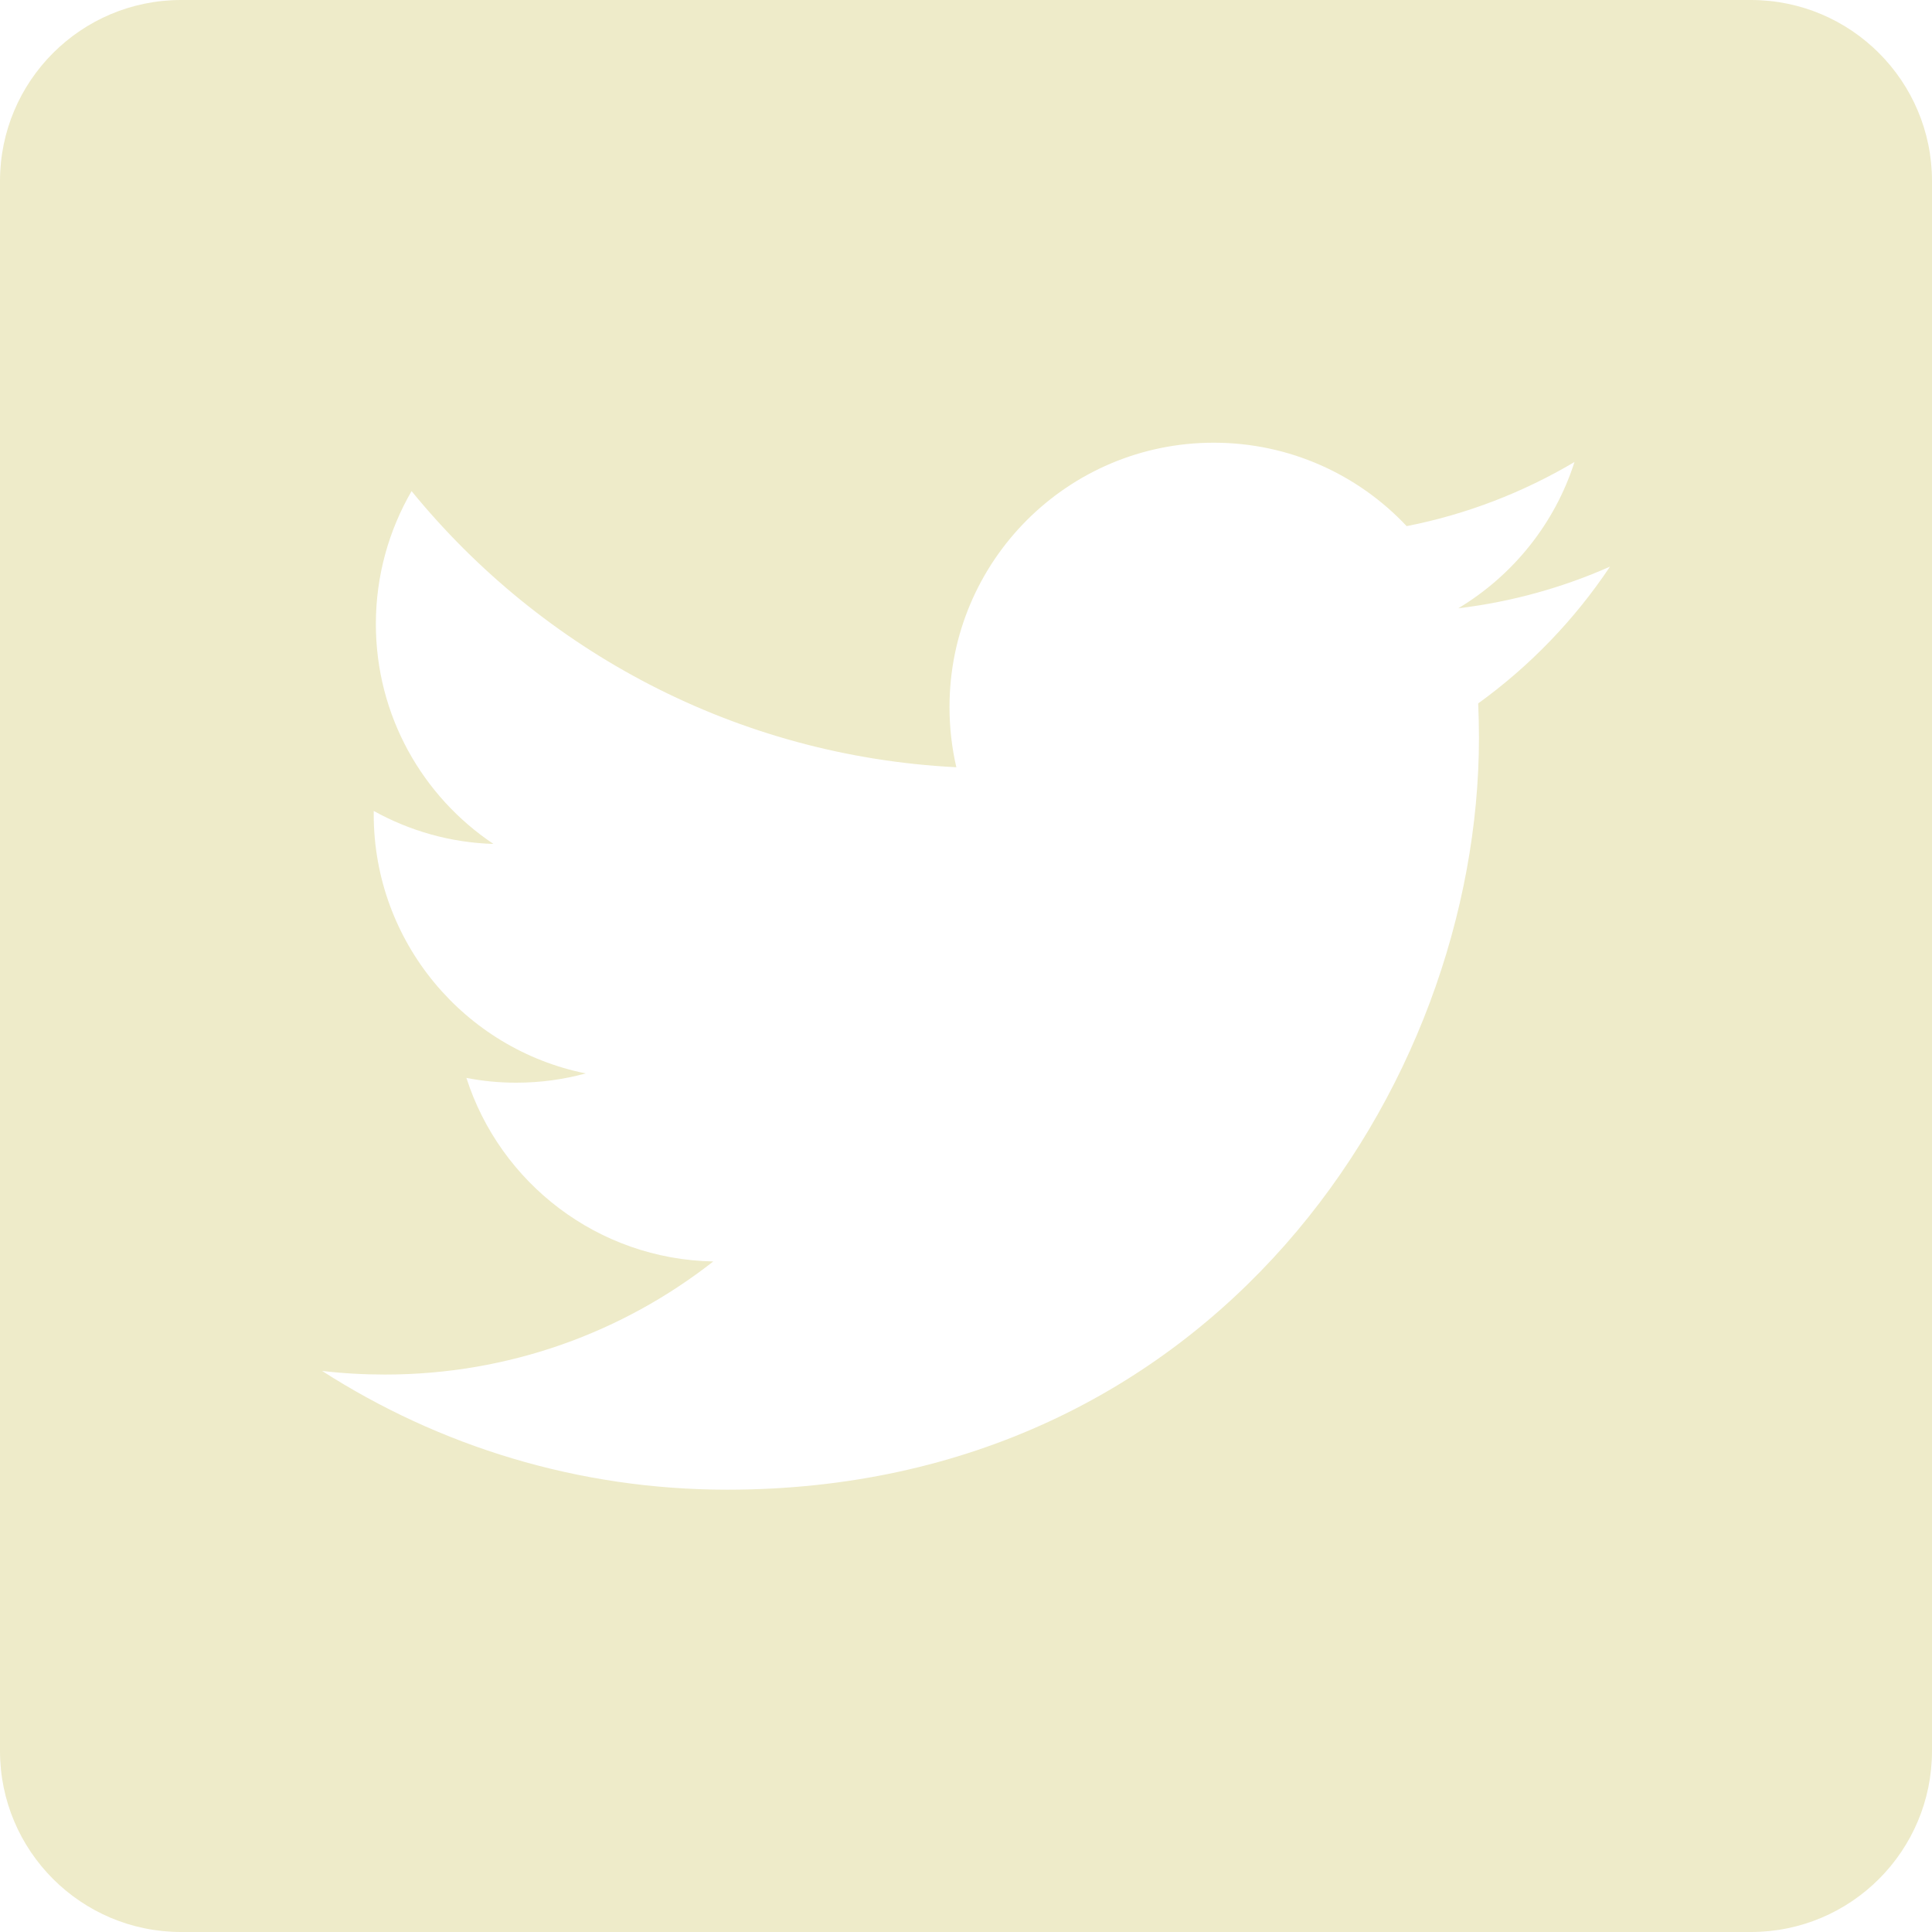 <?xml version="1.0" encoding="utf-8"?>
<!-- Generator: Adobe Illustrator 19.1.0, SVG Export Plug-In . SVG Version: 6.00 Build 0)  -->
<svg version="1.1" id="Layer_1" xmlns="http://www.w3.org/2000/svg" xmlns:xlink="http://www.w3.org/1999/xlink" x="0px" y="0px"
	 viewBox="0 0 198 198" style="enable-background:new 0 0 198 198;" xml:space="preserve">
<style type="text/css">
	.st0{fill:#EEEBC9;}
</style>
<path class="st0" d="M179.44,0H18.56C8.31,0,0,8.31,0,18.56v160.88C0,189.69,8.31,198,18.56,198h160.88
	c10.26,0,18.56-8.31,18.56-18.56V18.56C198,8.31,189.69,0,179.44,0z M151.49,72.09c0.05,1.17,0.08,2.33,0.08,3.51
	c0,35.79-27.24,77.07-77.05,77.07c-15.29,0-29.53-4.48-41.51-12.17c2.12,0.25,4.27,0.37,6.46,0.37c12.69,0,24.37-4.33,33.63-11.59
	c-11.85-0.22-21.85-8.05-25.3-18.81c1.65,0.32,3.35,0.49,5.09,0.49c2.47,0,4.86-0.33,7.14-0.95C47.64,107.52,38.3,96.57,38.3,83.45
	c0-0.11,0-0.23,0-0.34c3.65,2.02,7.83,3.25,12.27,3.38c-7.27-4.86-12.05-13.15-12.05-22.54c0-4.96,1.34-9.62,3.66-13.62
	C55.55,66.72,75.5,77.5,98.01,78.63c-0.46-1.98-0.7-4.05-0.7-6.17c0-14.96,12.12-27.09,27.08-27.09c7.79,0,14.83,3.29,19.77,8.55
	c6.17-1.21,11.96-3.47,17.2-6.57c-2.02,6.32-6.31,11.63-11.91,14.99c5.48-0.66,10.7-2.12,15.55-4.27
	C161.37,63.51,156.78,68.27,151.49,72.09z"/>
</svg>
